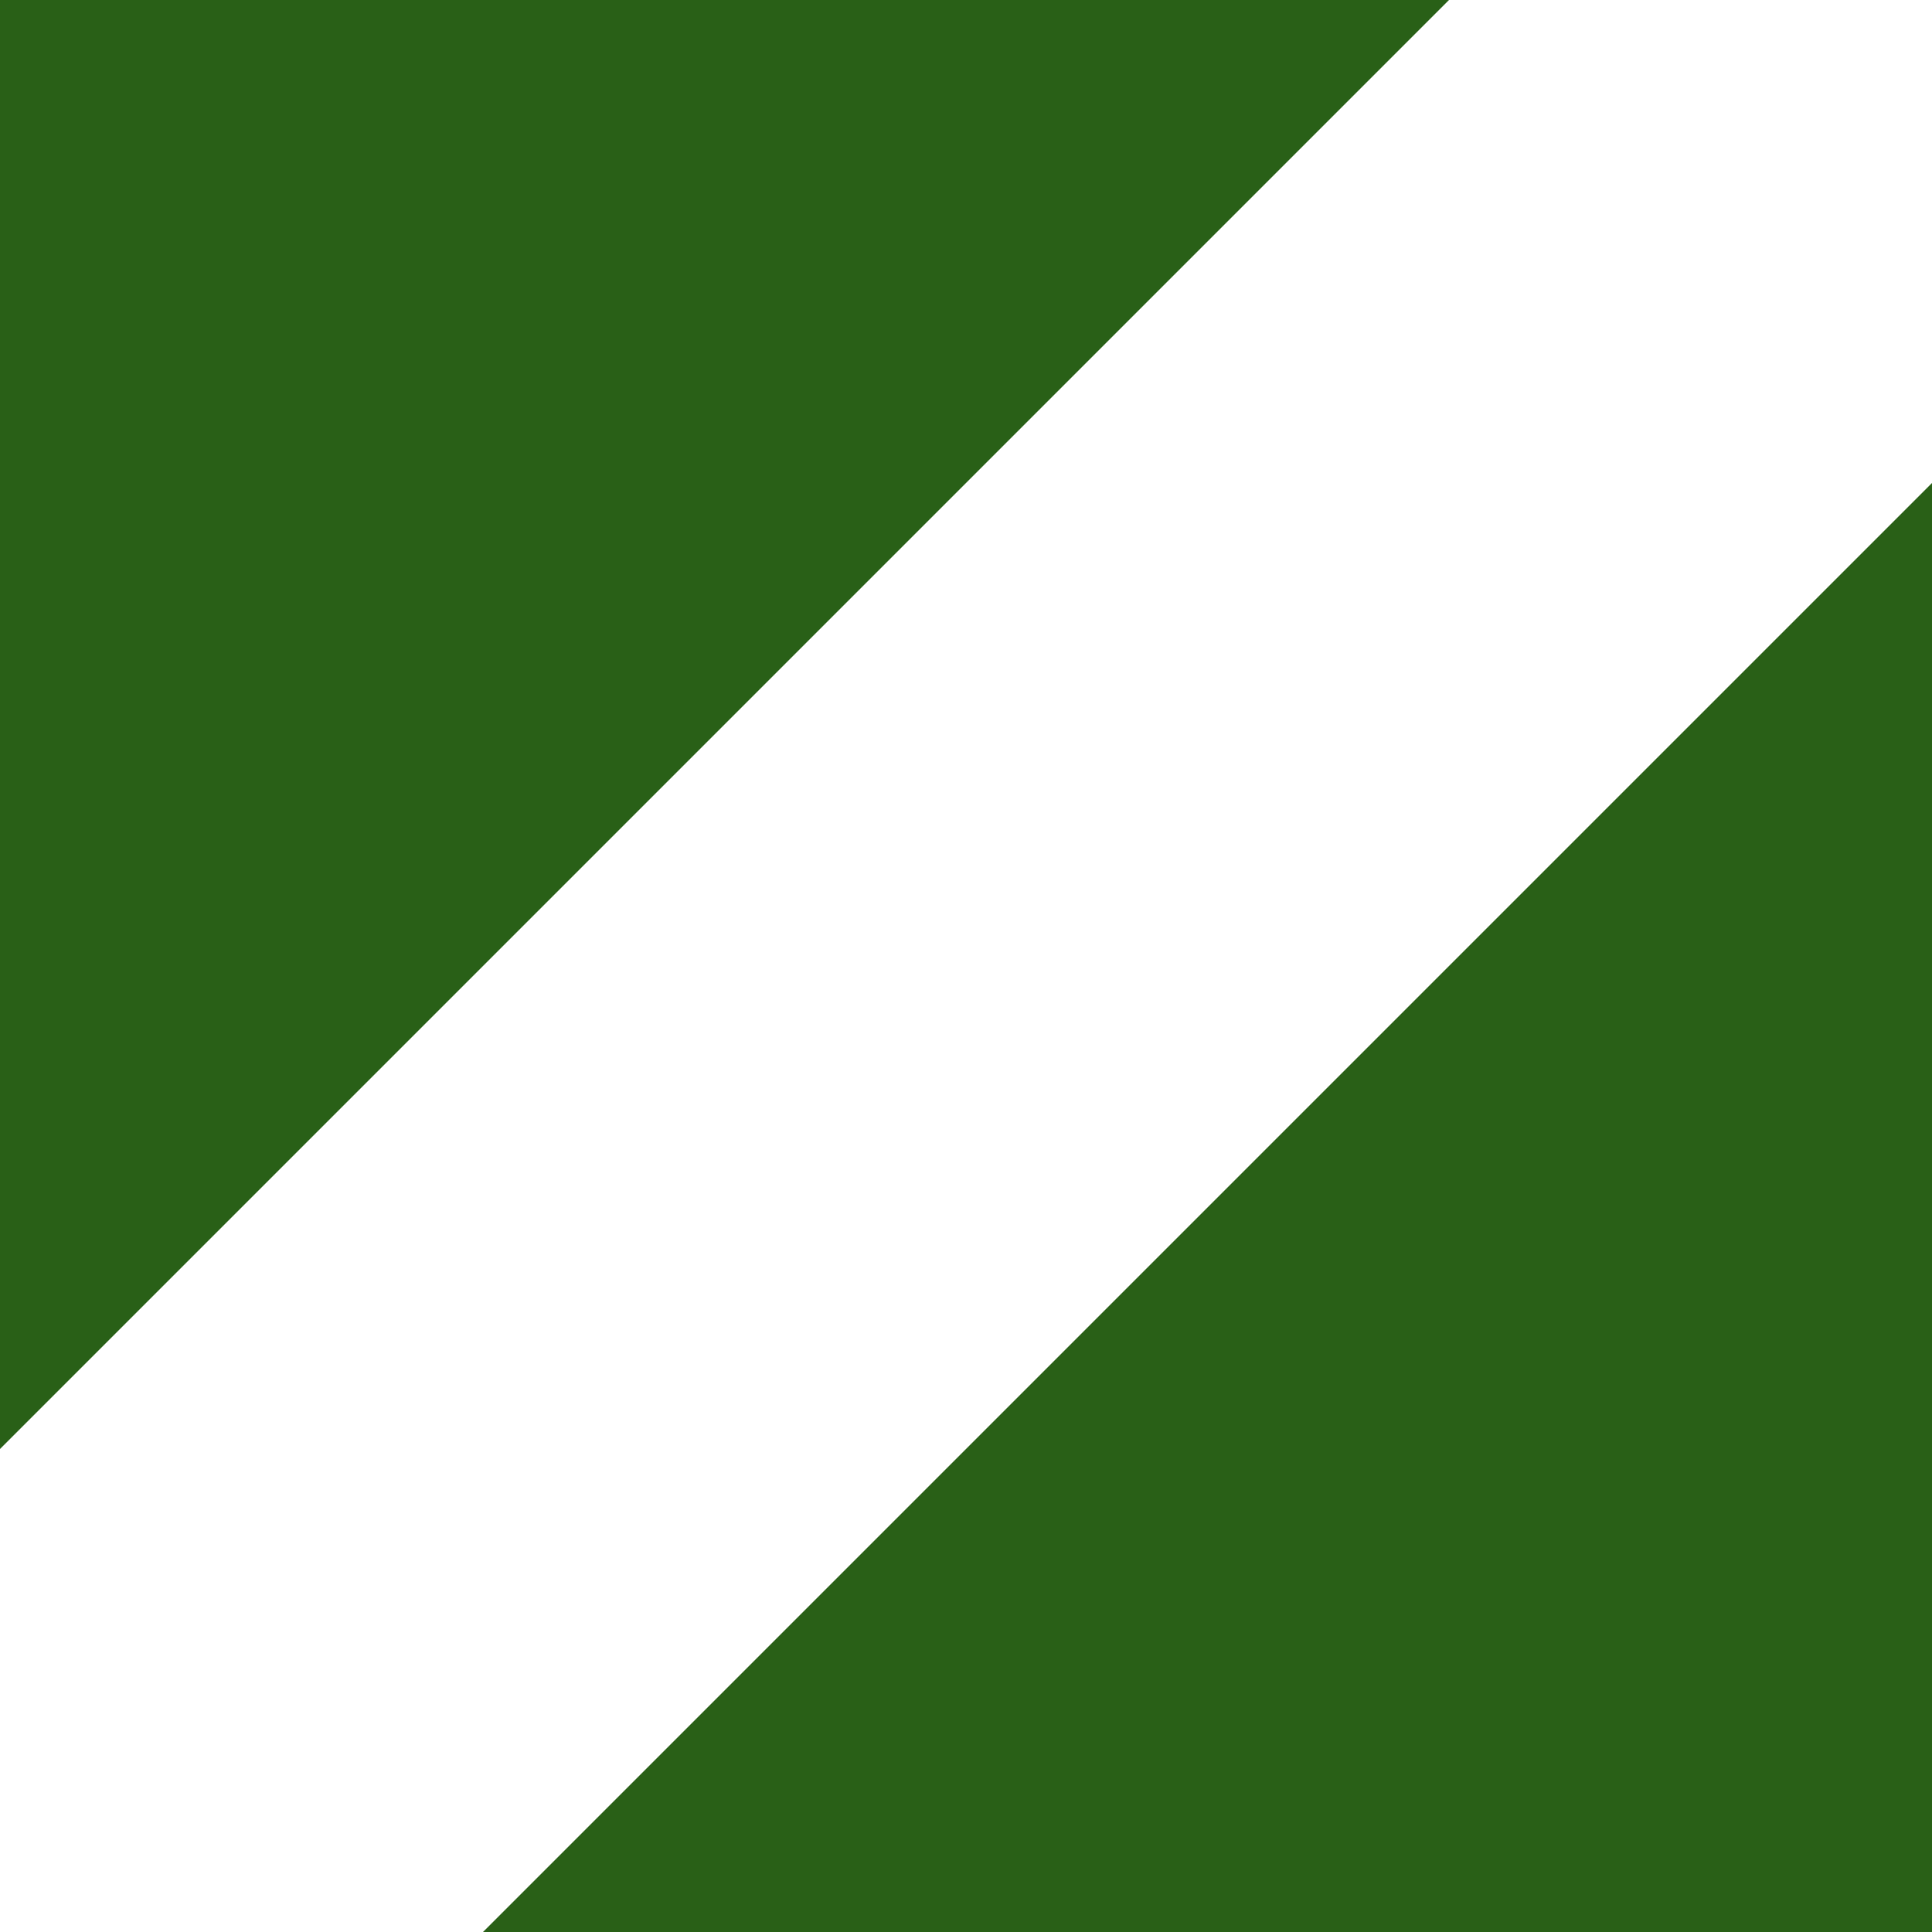<svg width="6" height="6" viewBox="0 0 6 6" fill="none" xmlns="http://www.w3.org/2000/svg">
    <path d="M4.5 0L0 4.5V0H4.5Z" fill="#296017"/>
    <path d="M1.5 6L6 1.5L6 6L1.5 6Z" fill="#296017"/>
</svg>
